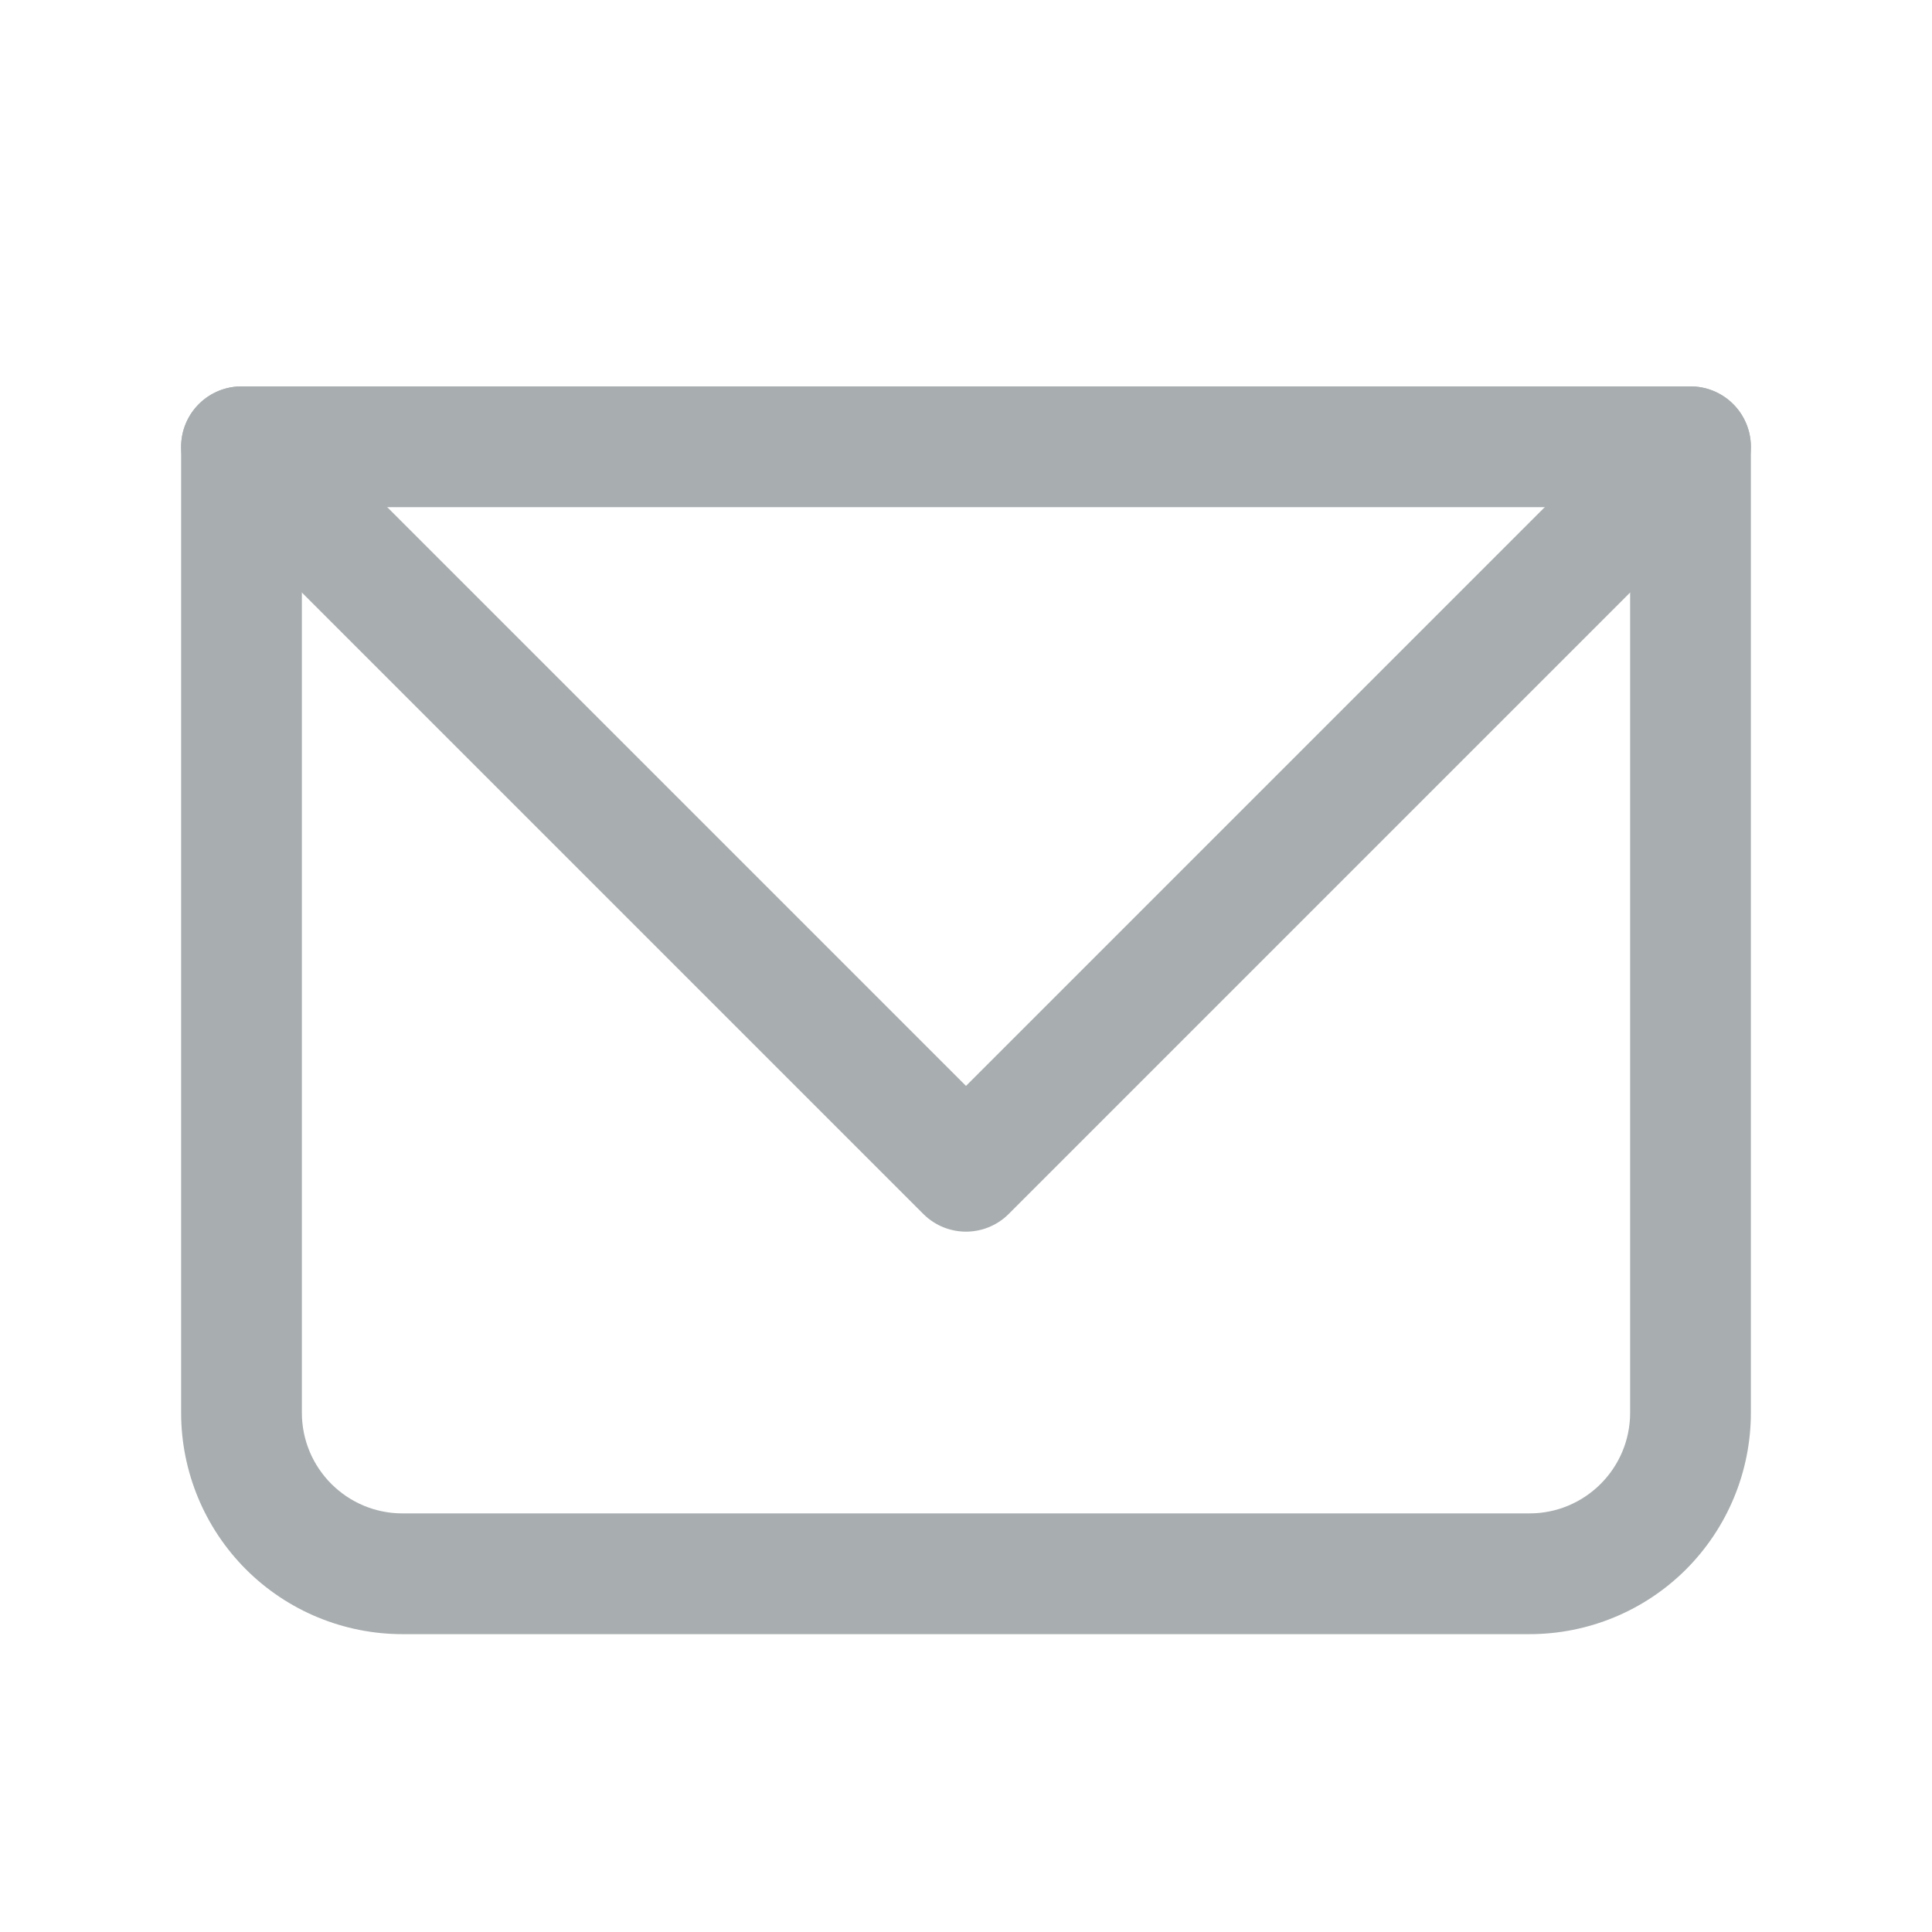 <svg width="24" height="24" viewBox="0 0 24 24" fill="none" xmlns="http://www.w3.org/2000/svg">
<path d="M3 5.55V4.8C2.801 4.8 2.61 4.879 2.47 5.02C2.329 5.161 2.25 5.351 2.25 5.55H3ZM21 5.55H21.75C21.75 5.351 21.671 5.161 21.53 5.02C21.39 4.879 21.199 4.8 21 4.8V5.55ZM3 6.3H21V4.8H3V6.3ZM20.25 5.55V17.55H21.75V5.55H20.25ZM19 18.8H5V20.3H19V18.8ZM3.75 17.55V5.55H2.25V17.55H3.75ZM5 18.8C4.31 18.8 3.75 18.24 3.75 17.55H2.25C2.25 18.28 2.54 18.979 3.055 19.495C3.571 20.011 4.271 20.3 5 20.3V18.8ZM20.25 17.55C20.25 18.24 19.69 18.8 19 18.8V20.3C19.729 20.3 20.429 20.011 20.945 19.495C21.46 18.979 21.75 18.28 21.75 17.55H20.25Z" fill="#A8ADAF"/>
<path d="M3 5.55L12 14.55L21 5.55" stroke="#A8ADAF" stroke-width="1.5" stroke-linecap="round" stroke-linejoin="round"/>
</svg>
